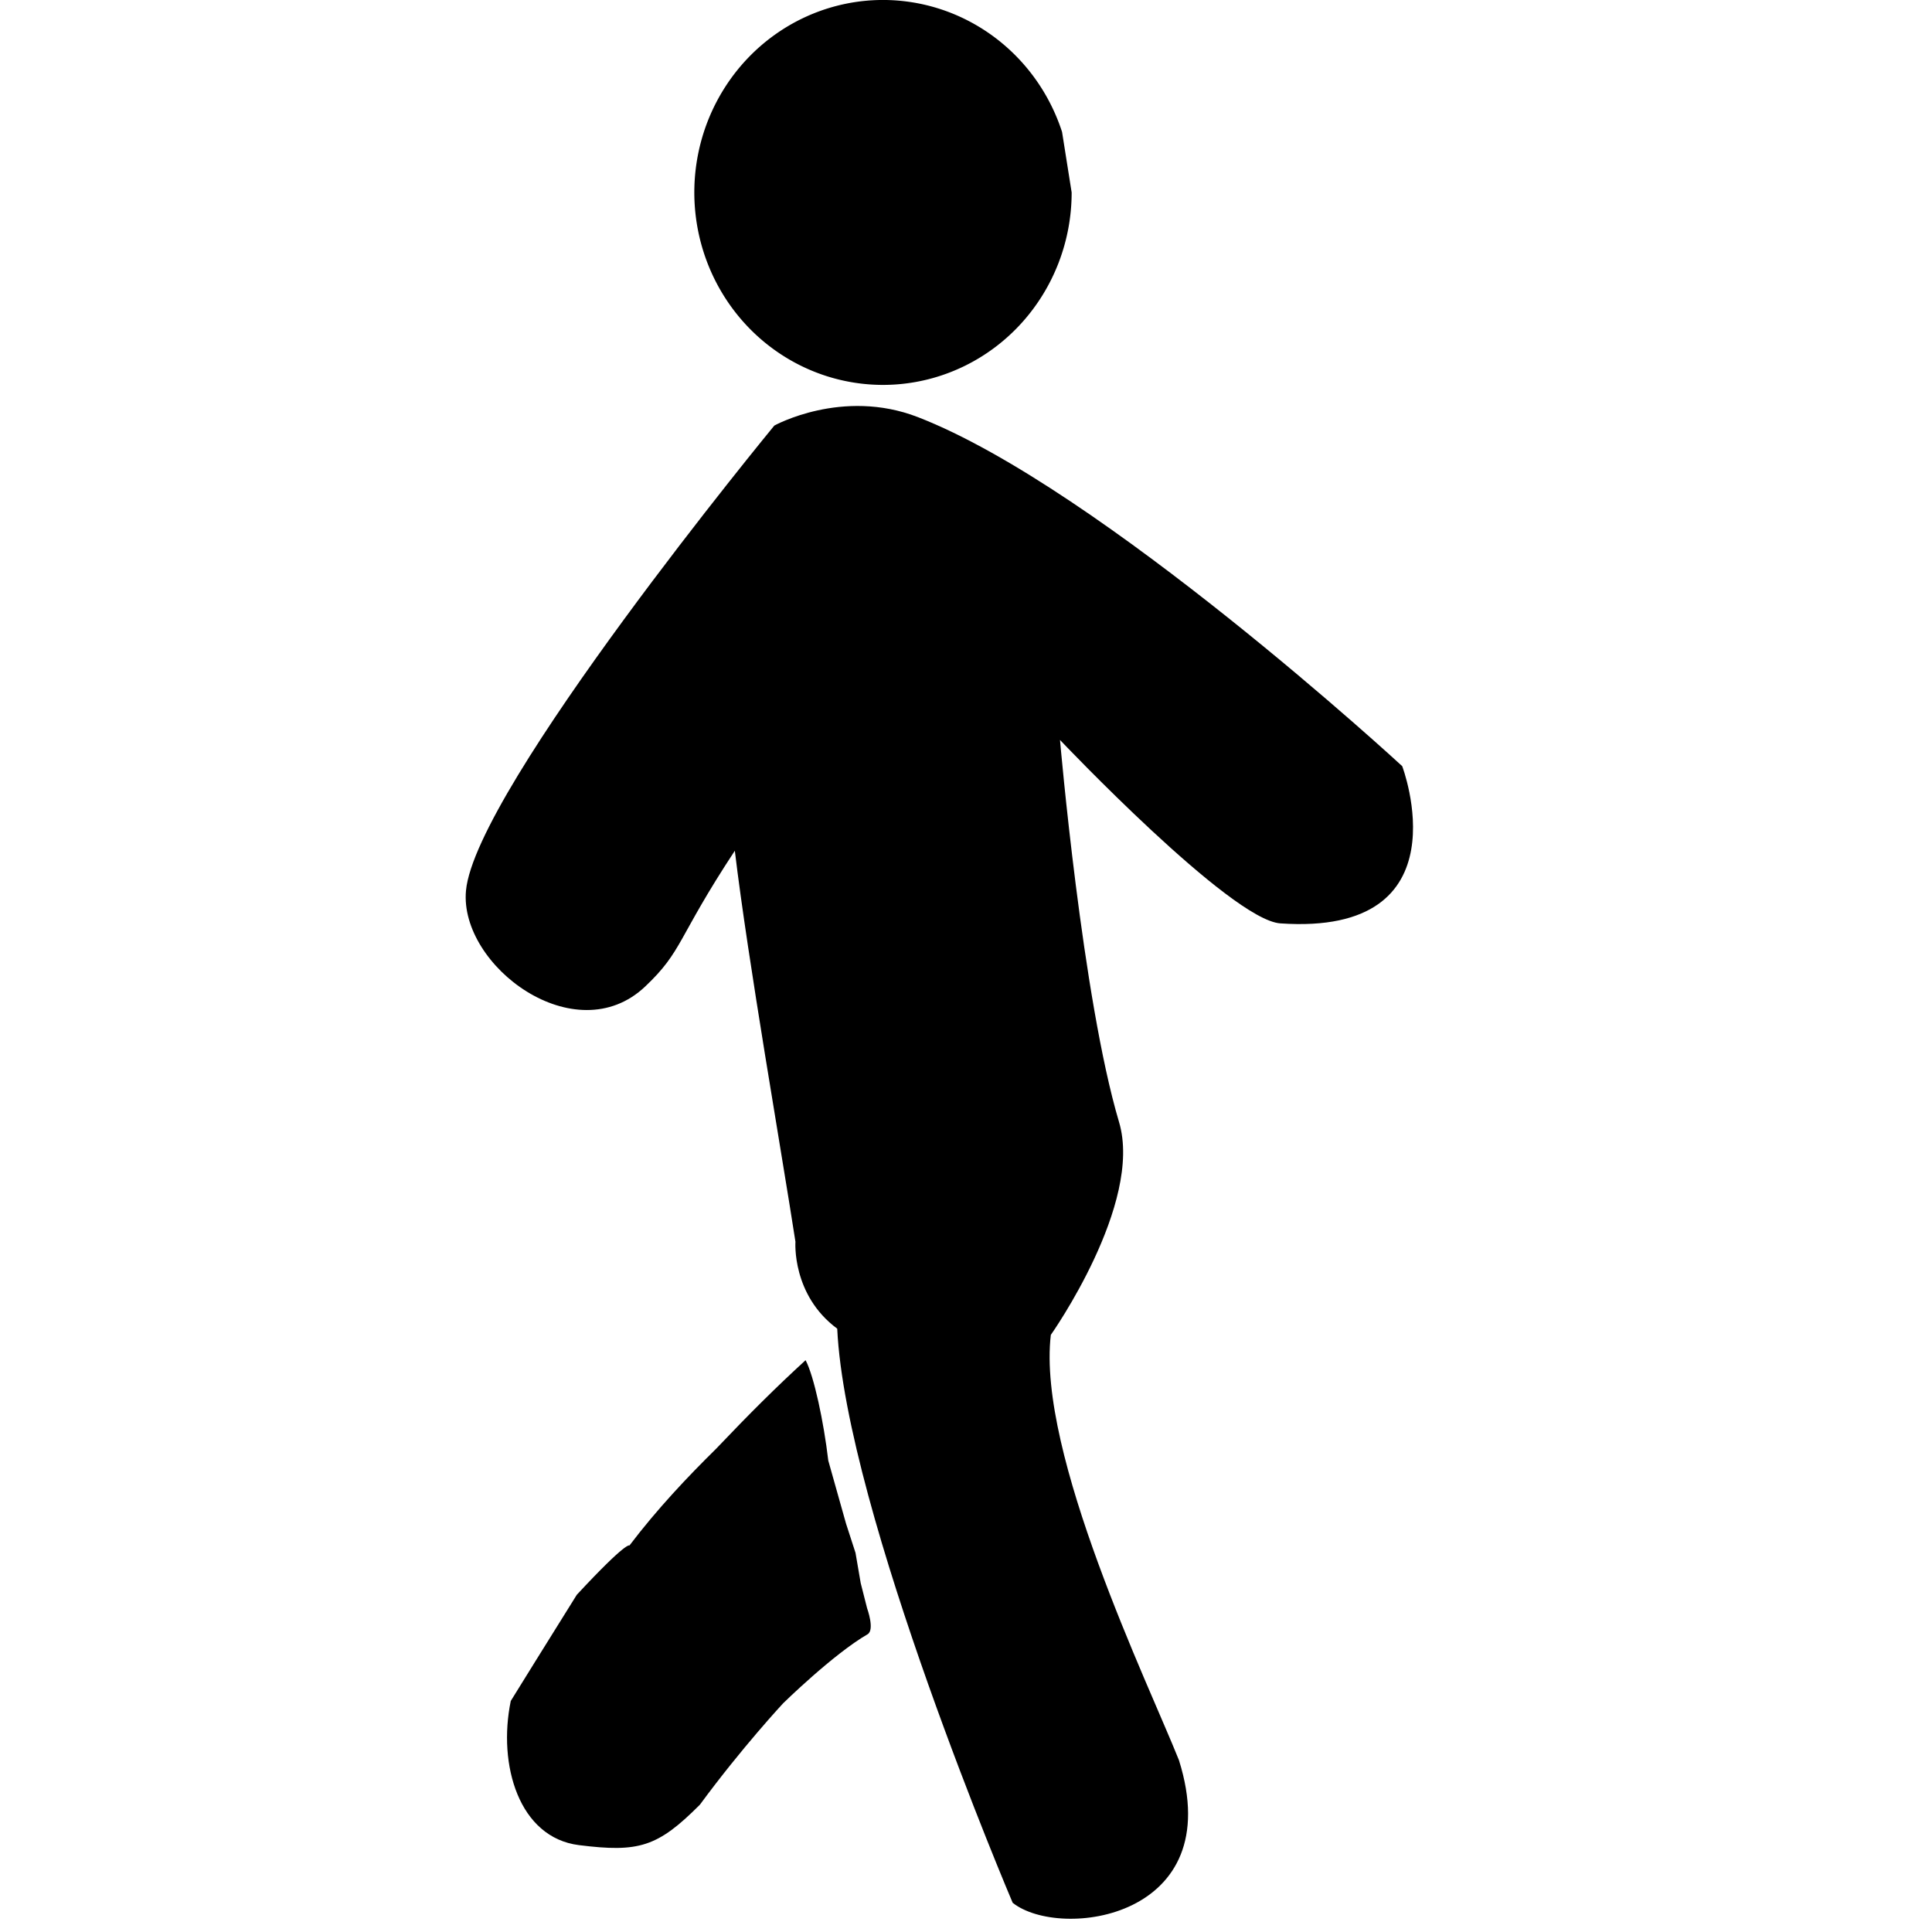 <?xml version="1.0" encoding="UTF-8" standalone="no"?>
<!-- Created with Inkscape (http://www.inkscape.org/) -->

<svg
   xmlns:dc="http://purl.org/dc/elements/1.1/"
   xmlns:cc="http://creativecommons.org/ns#"
   xmlns:rdf="http://www.w3.org/1999/02/22-rdf-syntax-ns#"
   xmlns:svg="http://www.w3.org/2000/svg"
   xmlns="http://www.w3.org/2000/svg"
   xmlns:sodipodi="http://sodipodi.sourceforge.net/DTD/sodipodi-0.dtd"
   xmlns:inkscape="http://www.inkscape.org/namespaces/inkscape"
   width="32px"
   height="32px"
   id="svg3002"
   version="1.1"
   inkscape:version="0.91 r13725"
   sodipodi:docname="peaton.svg">
  <defs
     id="defs3004" />
  <sodipodi:namedview
     id="base"
     pagecolor="#ffffff"
     bordercolor="#666666"
     borderopacity="1.0"
     inkscape:pageopacity="0.0"
     inkscape:pageshadow="2"
     inkscape:zoom="16"
     inkscape:cx="12.983319"
     inkscape:cy="12.210685"
     inkscape:current-layer="layer1"
     showgrid="true"
     inkscape:grid-bbox="true"
     inkscape:document-units="px"
     inkscape:snap-page="true"
     inkscape:window-width="1255"
     inkscape:window-height="776"
     inkscape:window-x="25"
     inkscape:window-y="0"
     inkscape:window-maximized="1" />
  <g
     id="layer1"
     inkscape:label="Layer 1"
     inkscape:groupmode="layer">
    <path
       style="opacity:1;fill:#000000;fill-opacity:1;stroke:none;stroke-opacity:1"
       id="path4205"
       sodipodi:type="arc"
       sodipodi:cx="14.625"
       sodipodi:cy="3.1875"
       sodipodi:rx="3.125"
       sodipodi:ry="3.1875"
       sodipodi:start="0"
       sodipodi:end="5.9632315"
       sodipodi:open="true"
       d="M 17.75,3.188 A 3.125,3.188 0 0 1 14.875,6.365 3.125,3.188 0 0 1 11.54,3.695 3.125,3.188 0 0 1 13.882,0.091 3.125,3.188 0 0 1 17.591,2.185" />
    <path
       style="opacity:1;fill:#000000;fill-opacity:1;stroke:none;stroke-opacity:1"
       d="m 12.825,7.049 c 0,0 1.125,-0.625 2.376,-0.141 3.031,1.173 8.024,5.782 8.024,5.782 0,0 1.07,2.818 -2.019,2.604 -0.823,-0.057 -3.649,-3.038 -3.649,-3.038 0,0 0.369,4.283 0.978,6.329 0.403,1.355 -1.13,3.525 -1.13,3.525 -0.232,1.964 1.619,5.782 2.122,7.044 0.828,2.627 -1.973,2.985 -2.754,2.362 0,0 -2.763,-6.484 -2.906,-9.509 -0.756,-0.559 -0.692,-1.44 -0.692,-1.44 -0.224,-1.455 -0.784,-4.64 -1.004,-6.476 -0.966,1.468 -0.858,1.655 -1.485,2.249 C 9.527,17.437 7.605,15.994 7.718,14.753 7.872,13.064 12.825,7.049 12.825,7.049 Z"
       id="rect4207"
       inkscape:connector-curvature="0"
       sodipodi:nodetypes="cscscsccccscssc" />
    <path
       sodipodi:nodetypes="ccccscczccscccc"
       inkscape:connector-curvature="0"
       id="path4226"
       d="m 14.013,25.236 c 0,0 0,0 0.157,0.484 l 0.086,0.501 0.106,0.417 c 0,0 0.131,0.359 0.007,0.431 -0.566,0.327 -1.397,1.142 -1.397,1.142 0,0 -0.679,0.728 -1.38,1.681 -0.702,0.703 -1.011,0.793 -2.003,0.669 -0.992,-0.124 -1.348,-1.327 -1.129,-2.388 0,0 0.706,-1.141 1.094,-1.759 0.838,-0.902 0.871,-0.815 0.871,-0.815 0.464,-0.611 0.966,-1.14 1.434,-1.601 0.565,-0.594 0.995,-1.021 1.484,-1.469 0.139,0.261 0.301,1.022 0.376,1.663 z"
       style="opacity:1;fill:#000000;fill-opacity:1;stroke:none;stroke-opacity:1" />
  </g>
</svg>
